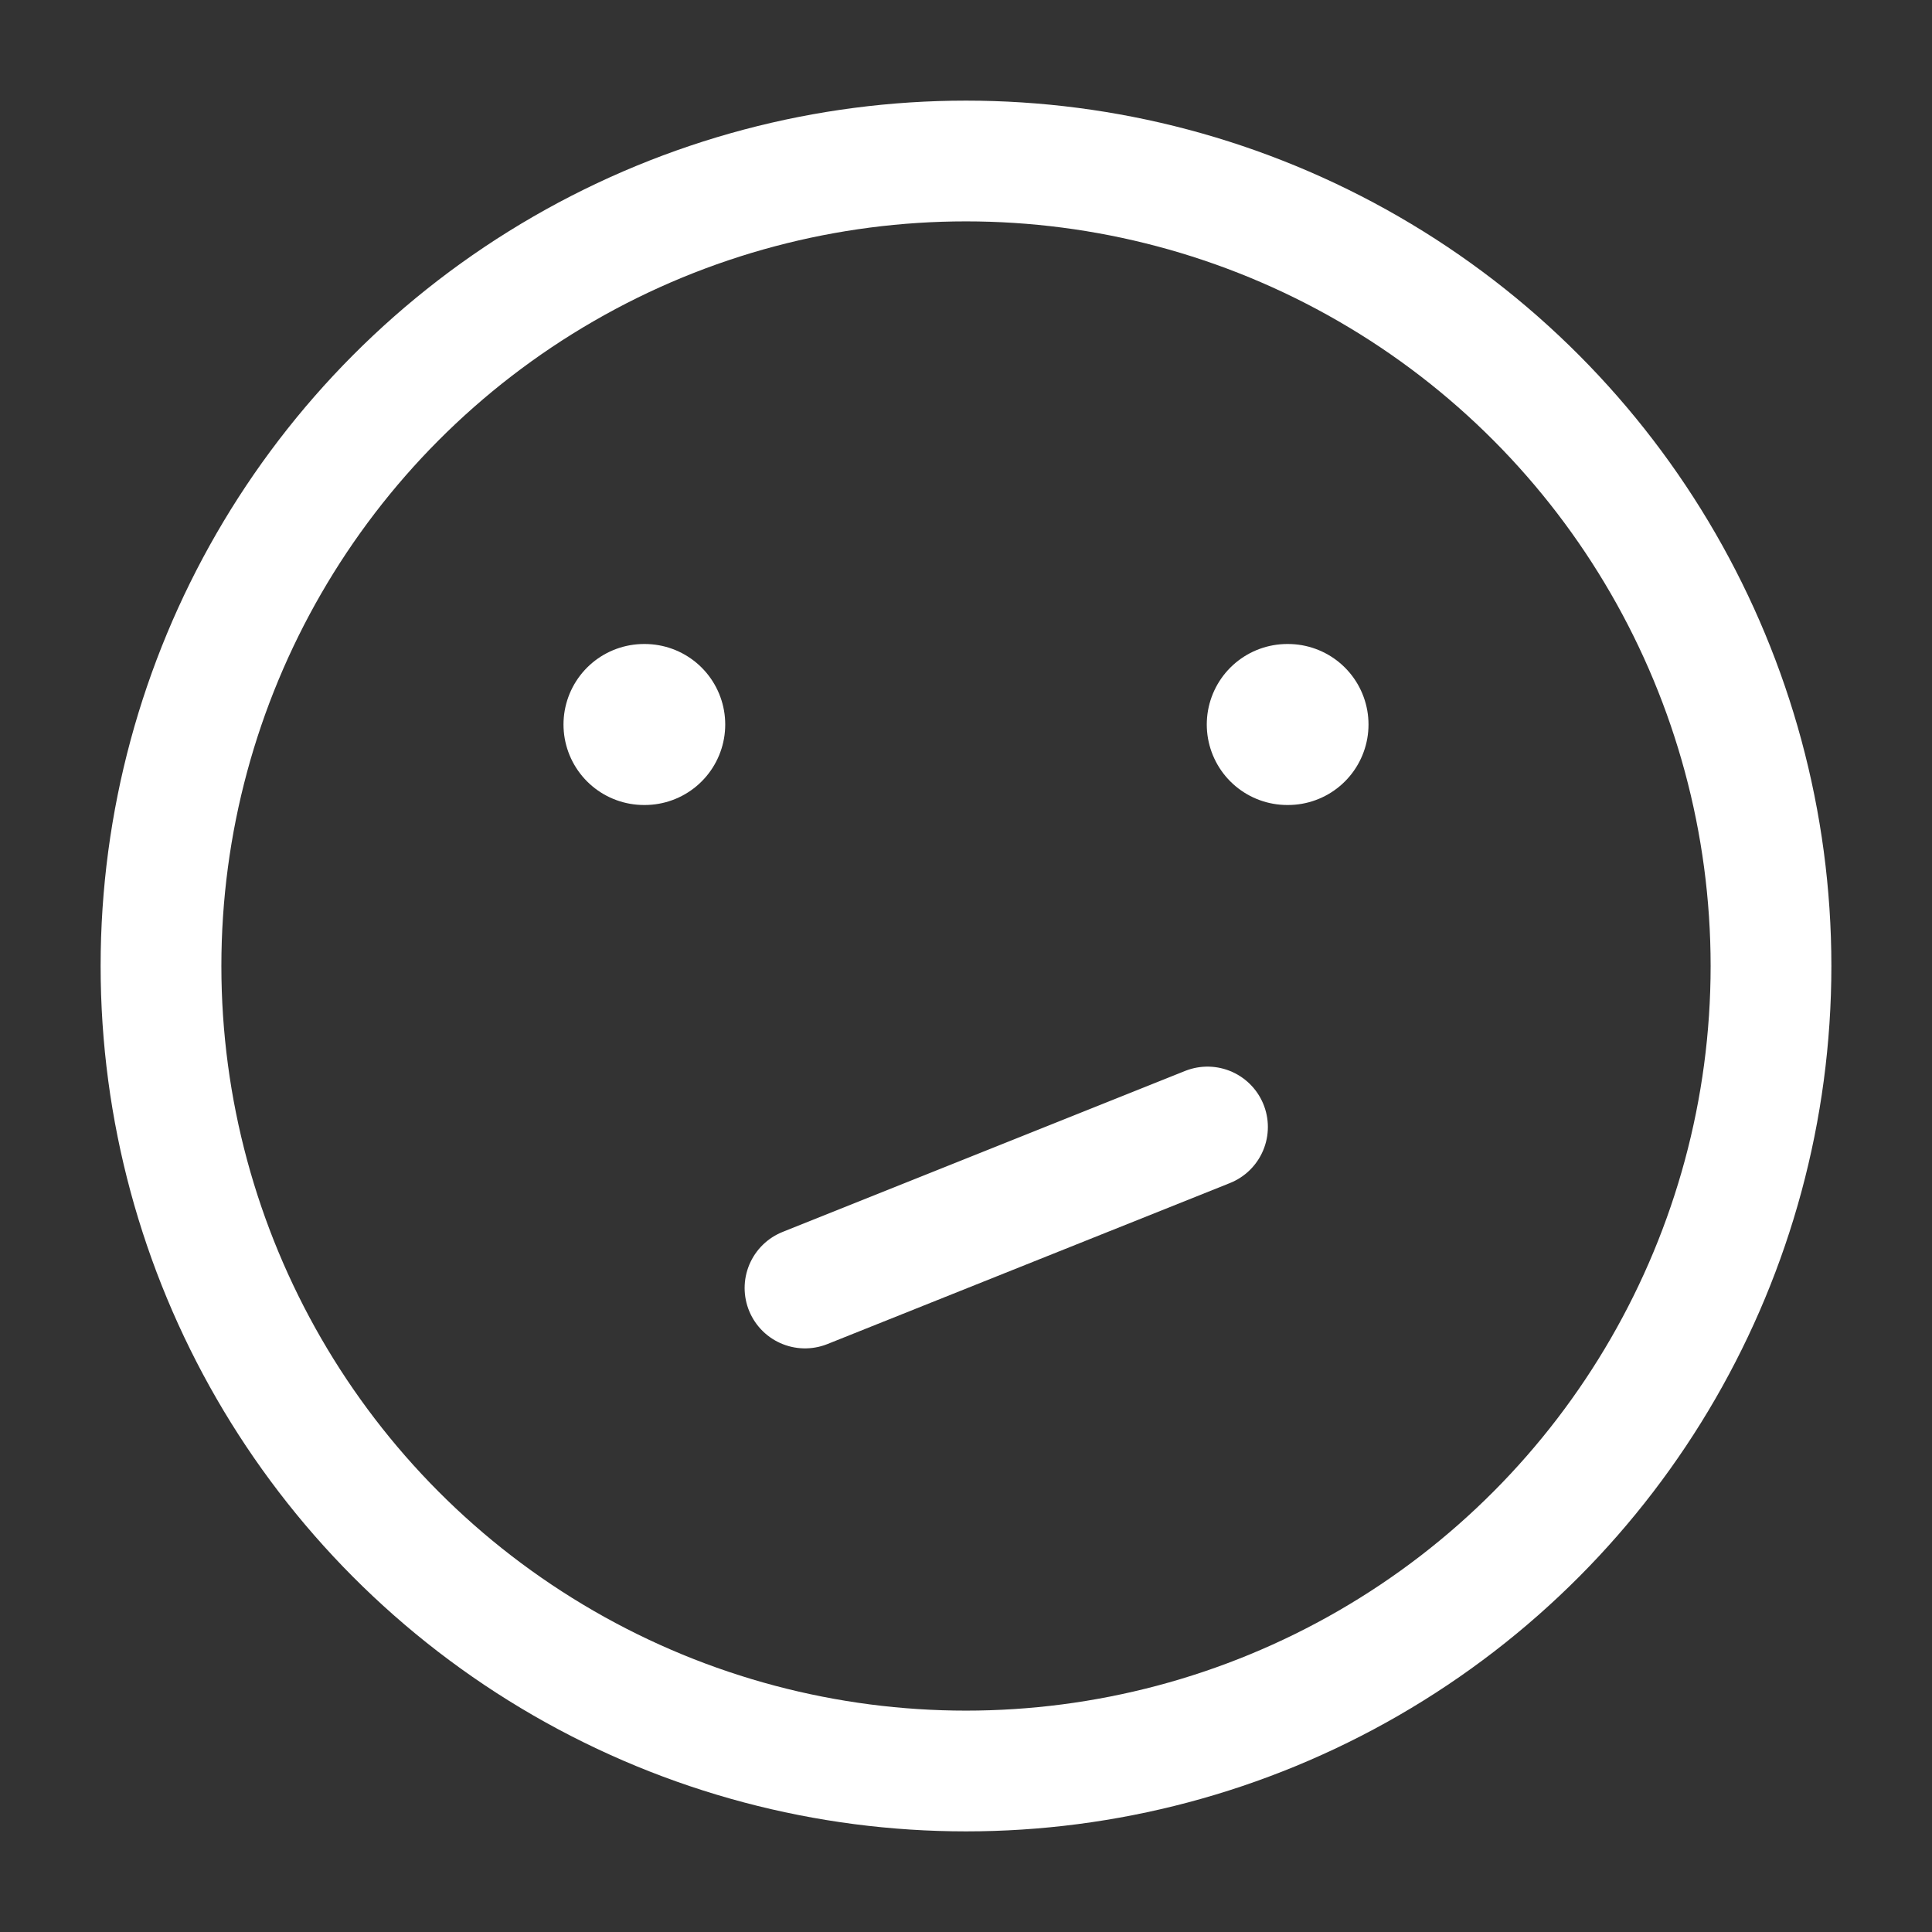 <svg width="24" height="24" viewBox="0 0 24 24" fill="none" xmlns="http://www.w3.org/2000/svg">
<rect x="0" y="0" width="24" height="24" fill="#333333" stroke="none"/>
<circle cx="12" cy="12" r="10" stroke="white" stroke-width="1.5" stroke-linecap="round" stroke-linejoin="round"/>
<path d="M8.009 9H8M16 9H15.991" stroke="white" stroke-width="2" stroke-linecap="round" stroke-linejoin="round"/>
<path d="M10 16L15 14" stroke="white" stroke-width="1.5" stroke-linecap="round" stroke-linejoin="round"/>
</svg>
